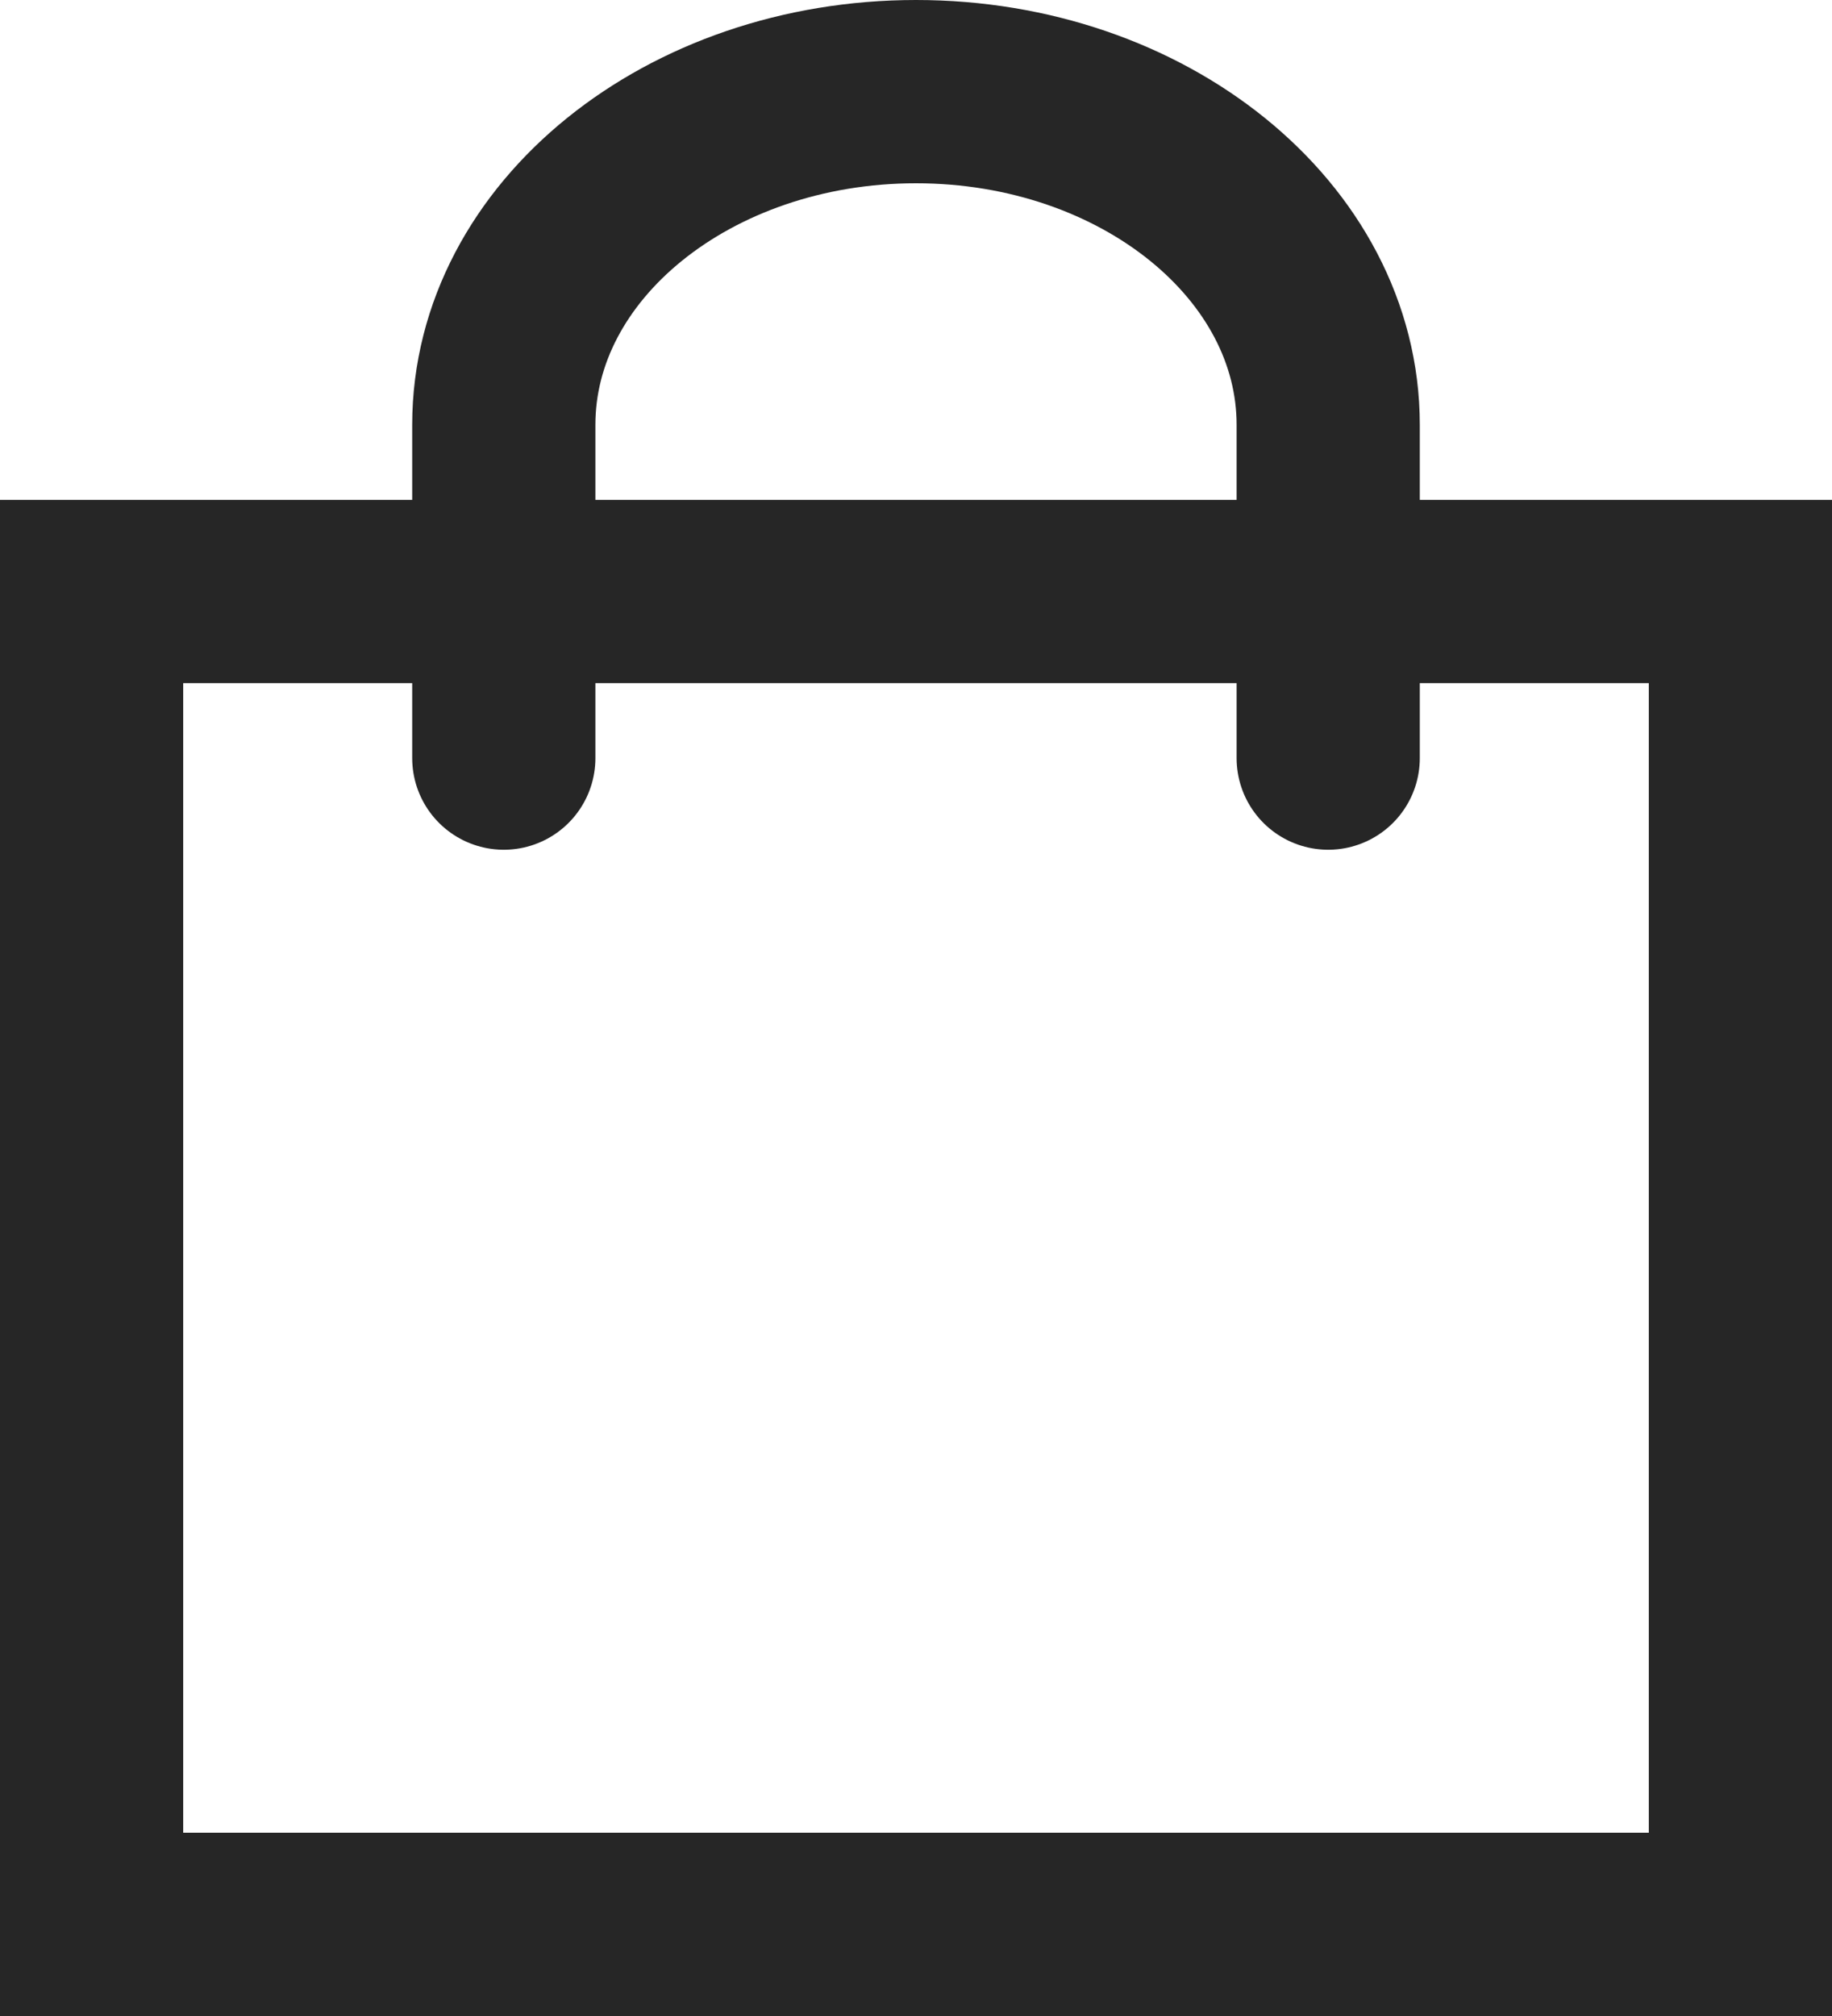 <svg xmlns="http://www.w3.org/2000/svg" width="20" height="22" viewBox="0 0 20 22">
  <path id="booth" d="M4,6.455H22V21H4ZM8.5,8.273V4.636C8.5,2.628,10.52,1,13,1h0c2.485,0,4.5,1.632,4.5,3.636V8.273" transform="translate(-3)" fill="none" stroke="#262626" stroke-linecap="round" stroke-width="2"/>
</svg>
